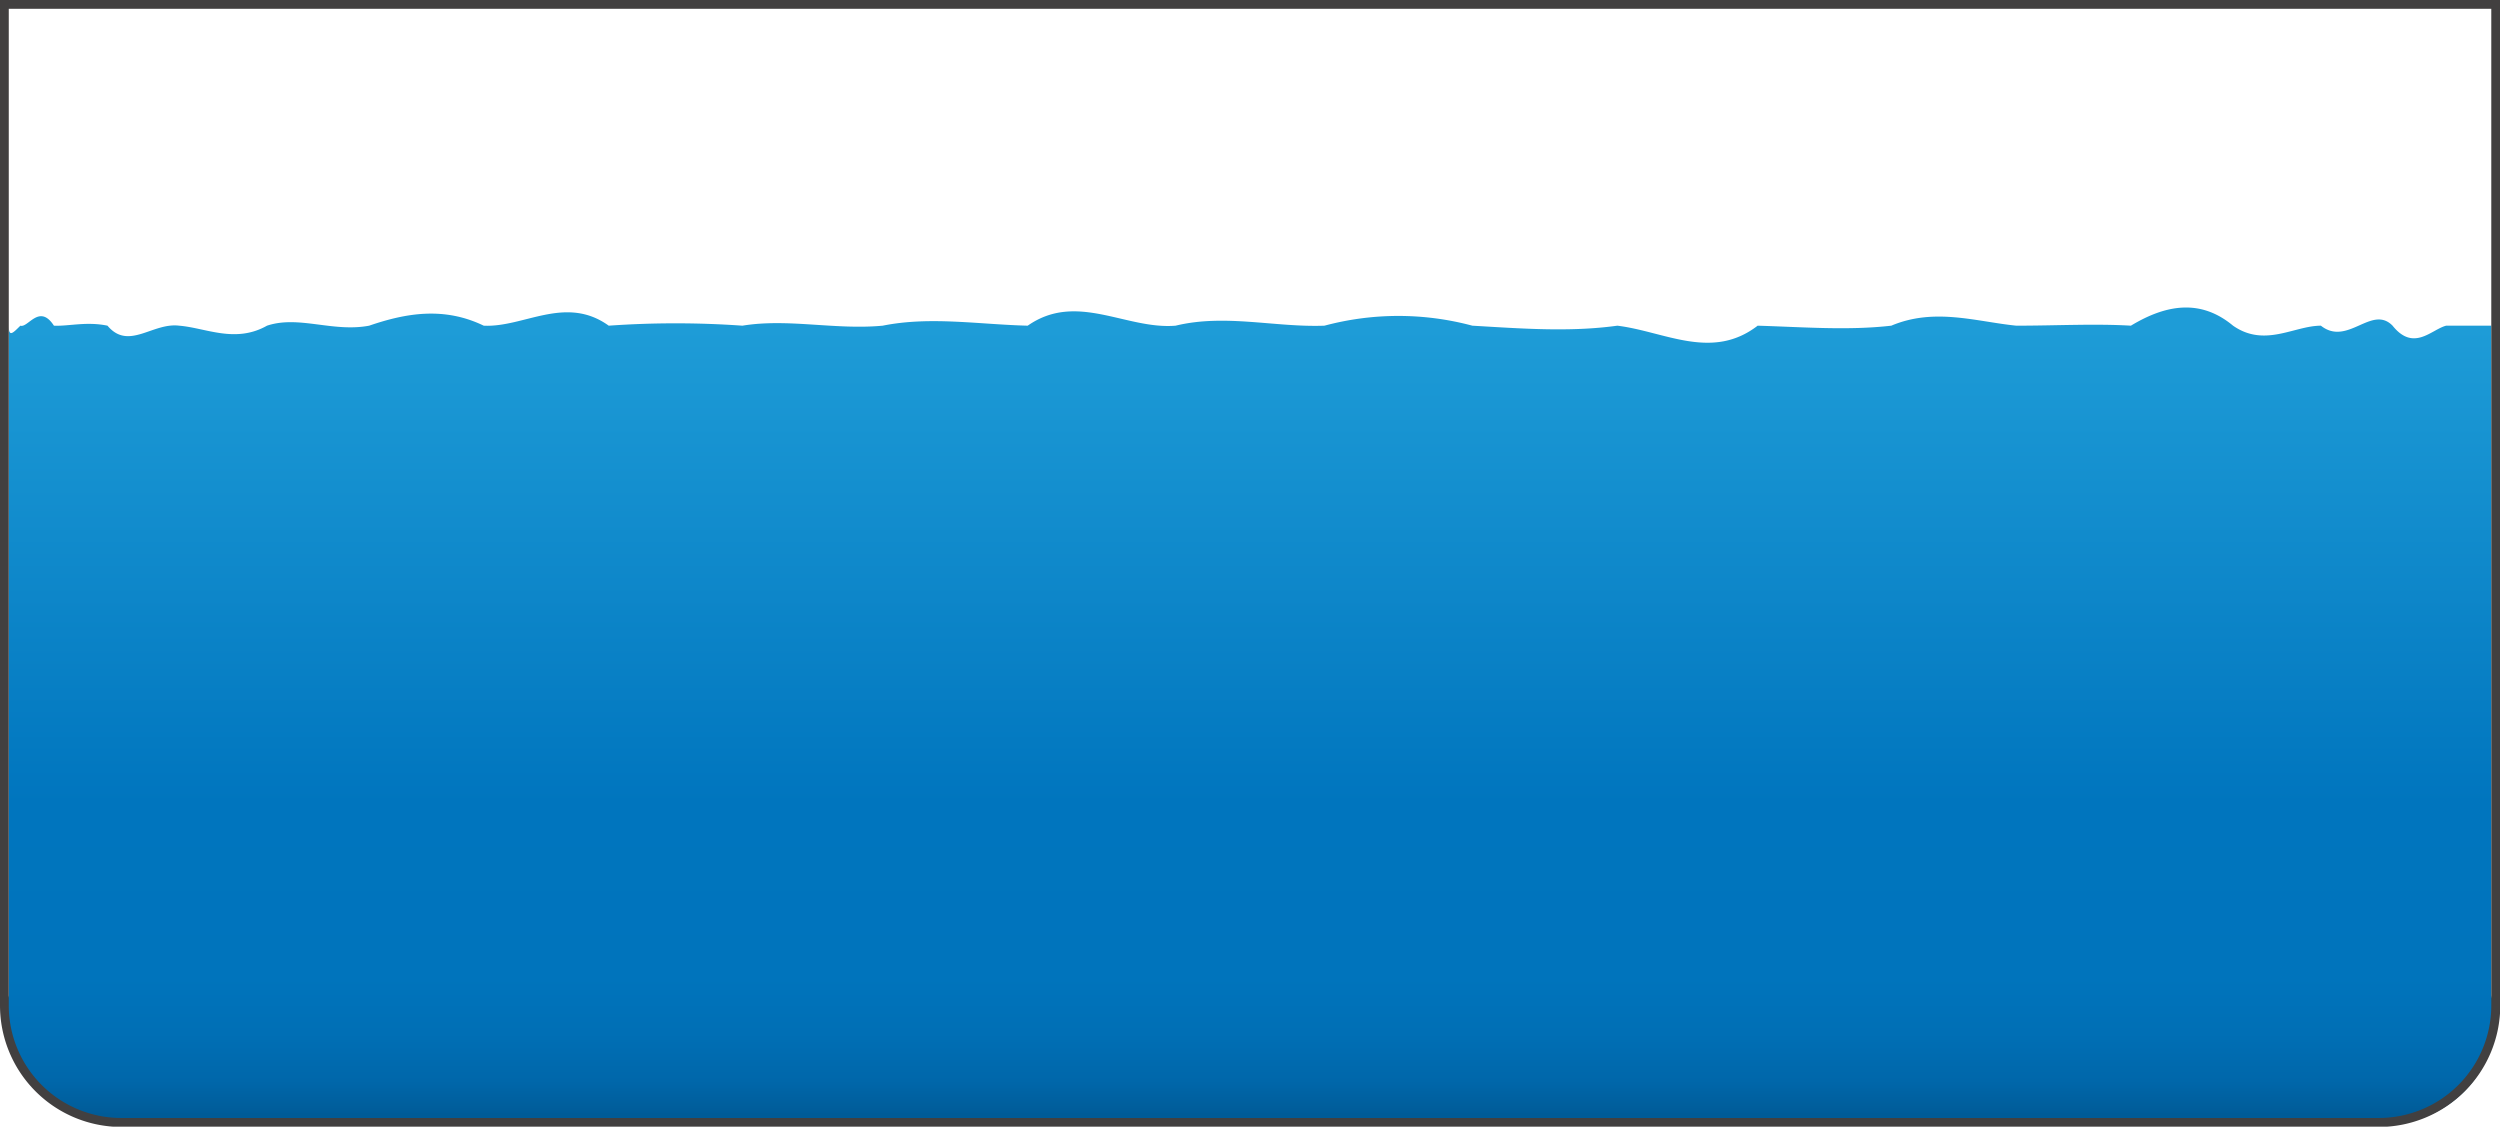 <svg id="Lab" xmlns="http://www.w3.org/2000/svg" xmlns:xlink="http://www.w3.org/1999/xlink" viewBox="0 0 473.31 213.31"><defs><linearGradient id="linear-gradient" x1="544.95" y1="390.53" x2="544.95" y2="540.51" gradientUnits="userSpaceOnUse"><stop offset="0" stop-color="#1e9cd7"/><stop offset="0.6" stop-color="#0075be"/><stop offset="0.82" stop-color="#0074bc"/><stop offset="0.89" stop-color="#006fb5"/><stop offset="0.95" stop-color="#0067aa"/><stop offset="0.99" stop-color="#005c99"/><stop offset="0.99" stop-color="#005b97"/></linearGradient></defs><title>enzyme_setup</title><g id="WaterTub"><path d="M761.15,541H328.85c-10.41,0-22.52-13.42-18.85-24.22V390c0,2.25.75,1.43,2.2,0,1.44.49,3.58-4.27,6.35,0,2.77.13,6.17-.83,10.14,0,4,4.76,8.51-.63,13.57,0,5.05.41,10.62,3.4,16.63,0,6-2,12.48,1.3,19.34,0,6.86-2.35,14.11-3.67,21.69,0,7.58.38,15.49-5.88,23.67,0a179.22,179.22,0,0,1,25.3,0c8.66-1.42,17.54.84,26.56,0,9-1.81,18.2-.23,27.46,0,9.26-6.48,18.62.78,28,0,9.38-2.28,18.8.35,28.18,0a54,54,0,0,1,28,0c9.26.54,18.44,1.25,27.46,0,9,1.12,17.9,6.67,26.56,0,8.66.26,17.12.94,25.3,0,8.18-3.46,16.09-.76,23.67,0,7.58,0,14.83-.41,21.69,0,6.86-4.15,13.33-5,19.34,0,6,4.19,11.58,0,16.63,0,5.05,4,9.6-4.05,13.57,0,4,5,7.37.71,10.14,0H780V516.78C783.33,530.6,771.56,541,761.15,541Z" transform="translate(-308.34 -328.34)" style="fill:url(#linear-gradient)"/><path d="M780,330V518.7A21.3,21.3,0,0,1,758.7,540H331.3A21.3,21.3,0,0,1,310,518.7V330H780m1.66-1.66H308.34V518.7a23,23,0,0,0,23,23H758.7a23,23,0,0,0,23-23V328.34Z" transform="translate(-308.34 -328.34)" style="fill:#424040"/></g></svg>
